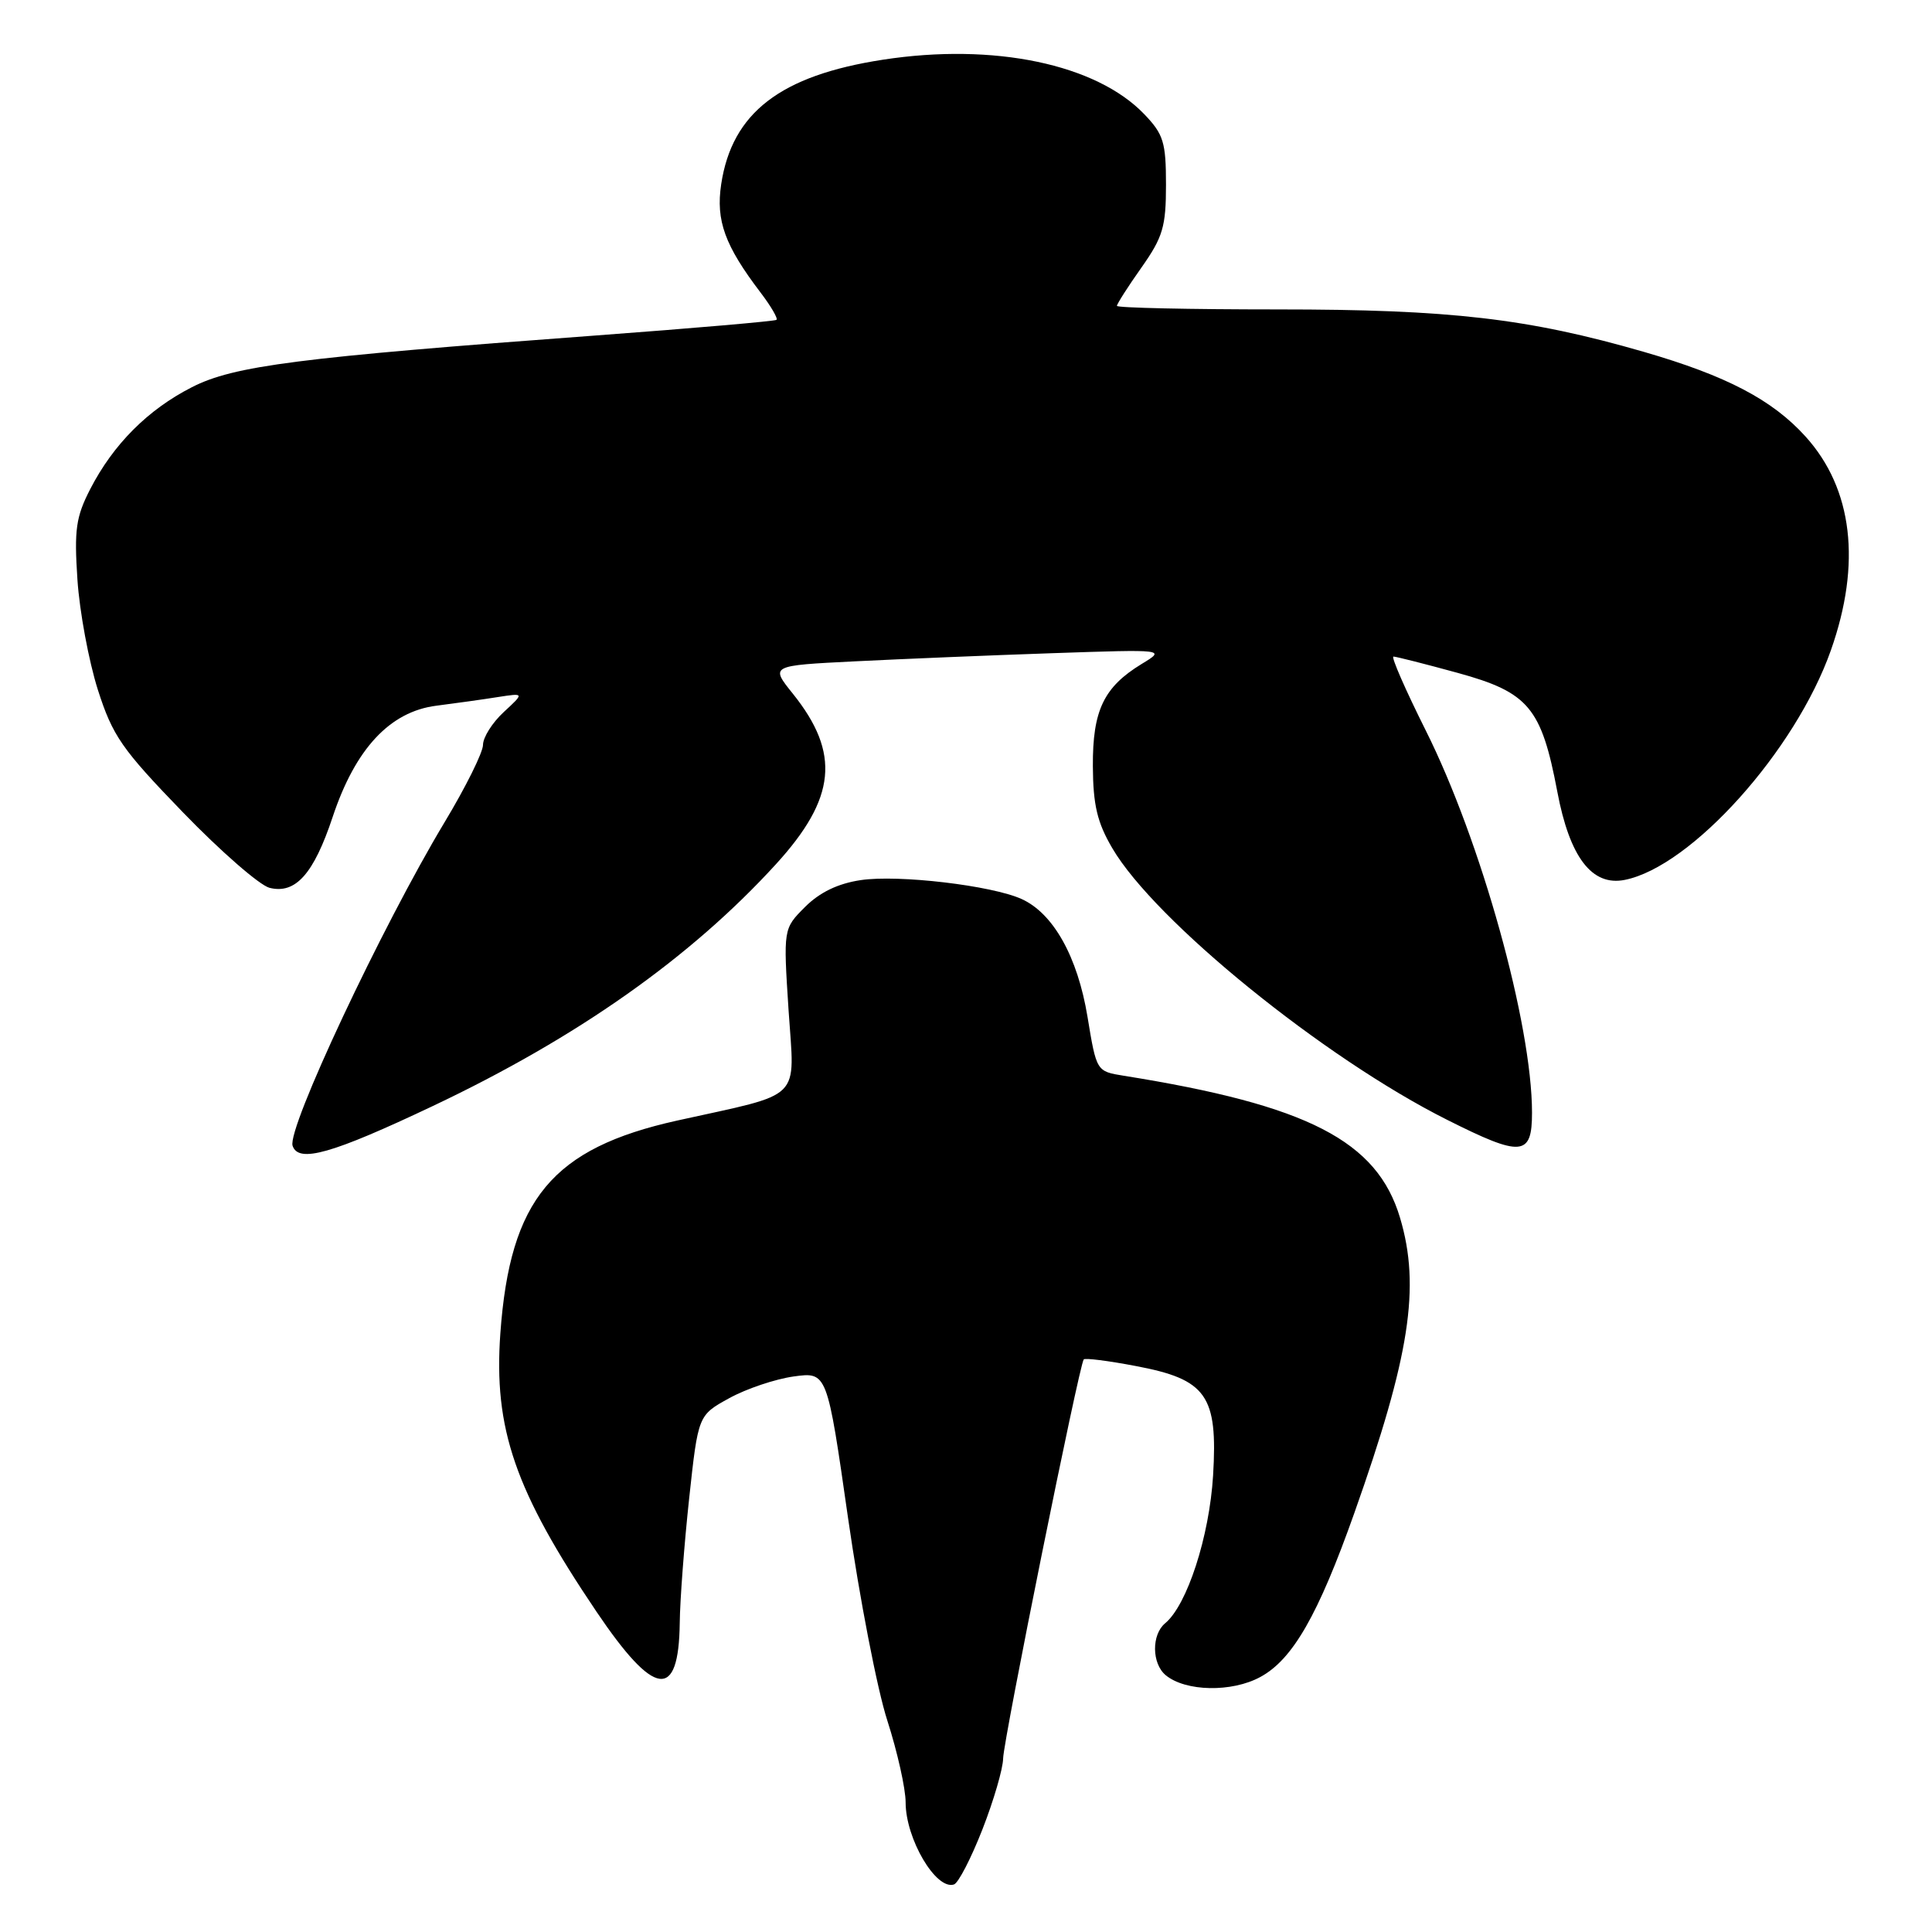 <?xml version="1.0" encoding="UTF-8" standalone="no"?>
<!DOCTYPE svg PUBLIC "-//W3C//DTD SVG 1.1//EN" "http://www.w3.org/Graphics/SVG/1.1/DTD/svg11.dtd" >
<svg xmlns="http://www.w3.org/2000/svg" xmlns:xlink="http://www.w3.org/1999/xlink" version="1.1" viewBox="0 0 256 256">
 <g >
 <path fill="currentColor"
d=" M 130.17 242.42 C 131.66 238.61 132.90 234.38 132.92 233.00 C 132.97 230.52 143.00 180.84 143.60 180.13 C 143.77 179.92 146.86 180.31 150.47 181.00 C 159.89 182.77 161.38 184.89 160.74 195.52 C 160.25 203.59 157.30 212.68 154.39 215.09 C 152.57 216.60 152.61 220.43 154.46 221.97 C 157.09 224.15 163.22 224.27 167.00 222.21 C 171.29 219.89 174.67 213.99 179.45 200.50 C 186.81 179.73 188.24 170.54 185.52 161.39 C 182.49 151.17 173.30 146.44 148.89 142.54 C 145.29 141.96 145.29 141.96 144.10 134.73 C 142.79 126.79 139.58 121.04 135.38 119.13 C 131.43 117.33 119.04 115.87 114.05 116.62 C 111.03 117.07 108.61 118.24 106.67 120.18 C 103.79 123.06 103.79 123.06 104.49 133.87 C 105.29 146.05 106.62 144.74 89.73 148.48 C 73.19 152.15 67.58 158.89 66.30 176.66 C 65.39 189.32 68.23 197.54 79.04 213.56 C 86.72 224.94 89.94 225.38 90.07 215.05 C 90.10 212.00 90.67 204.56 91.32 198.52 C 92.51 187.53 92.51 187.53 96.62 185.27 C 98.88 184.02 102.73 182.73 105.16 182.39 C 109.60 181.78 109.60 181.78 112.37 201.14 C 113.90 211.79 116.24 223.88 117.58 228.00 C 118.91 232.13 120.00 237.00 120.00 238.82 C 120.00 243.66 124.03 250.49 126.41 249.70 C 126.99 249.50 128.68 246.23 130.17 242.42 Z  M 57.36 146.55 C 76.48 137.49 91.48 126.92 102.80 114.53 C 110.80 105.77 111.39 99.81 105.05 91.91 C 102.06 88.19 102.06 88.19 113.28 87.63 C 119.45 87.32 131.24 86.83 139.48 86.55 C 154.47 86.04 154.47 86.04 151.29 87.97 C 146.25 91.04 144.77 94.13 144.81 101.53 C 144.84 106.67 145.39 108.99 147.38 112.38 C 153.02 122.02 175.39 140.17 191.73 148.37 C 201.63 153.35 203.00 153.23 203.00 147.44 C 203.00 135.71 196.24 111.40 188.90 96.75 C 186.22 91.39 184.30 87.00 184.64 87.00 C 184.98 87.00 188.81 87.97 193.15 89.16 C 202.55 91.74 204.24 93.76 206.35 104.89 C 207.99 113.60 210.94 117.46 215.29 116.59 C 224.12 114.83 237.91 99.47 242.60 86.17 C 246.67 74.65 245.50 64.77 239.25 57.85 C 234.84 52.97 228.76 49.79 217.81 46.62 C 202.45 42.19 192.21 41.00 169.32 41.00 C 157.60 41.00 148.00 40.79 148.00 40.53 C 148.00 40.27 149.46 37.98 151.25 35.45 C 154.09 31.42 154.50 30.04 154.50 24.48 C 154.50 18.85 154.17 17.79 151.63 15.14 C 145.26 8.49 131.69 5.65 117.00 7.91 C 103.40 10.00 96.99 14.94 95.56 24.42 C 94.84 29.23 96.04 32.54 100.79 38.78 C 102.16 40.58 103.10 42.20 102.89 42.38 C 102.68 42.56 91.93 43.49 79.00 44.45 C 39.49 47.37 30.99 48.46 25.42 51.31 C 19.59 54.28 15.01 58.88 11.96 64.80 C 10.06 68.49 9.82 70.18 10.26 76.80 C 10.54 81.03 11.76 87.59 12.96 91.38 C 14.93 97.53 16.12 99.24 24.25 107.65 C 29.25 112.82 34.41 117.31 35.71 117.64 C 39.16 118.51 41.57 115.80 44.08 108.25 C 47.09 99.20 51.67 94.29 57.82 93.51 C 60.39 93.18 64.07 92.67 65.99 92.36 C 69.49 91.82 69.49 91.82 66.74 94.36 C 65.23 95.76 64.00 97.71 64.00 98.70 C 64.00 99.69 61.71 104.30 58.91 108.95 C 50.57 122.83 38.02 149.55 38.77 151.82 C 39.55 154.15 43.96 152.90 57.36 146.55 Z "/>
</g>
</svg>
